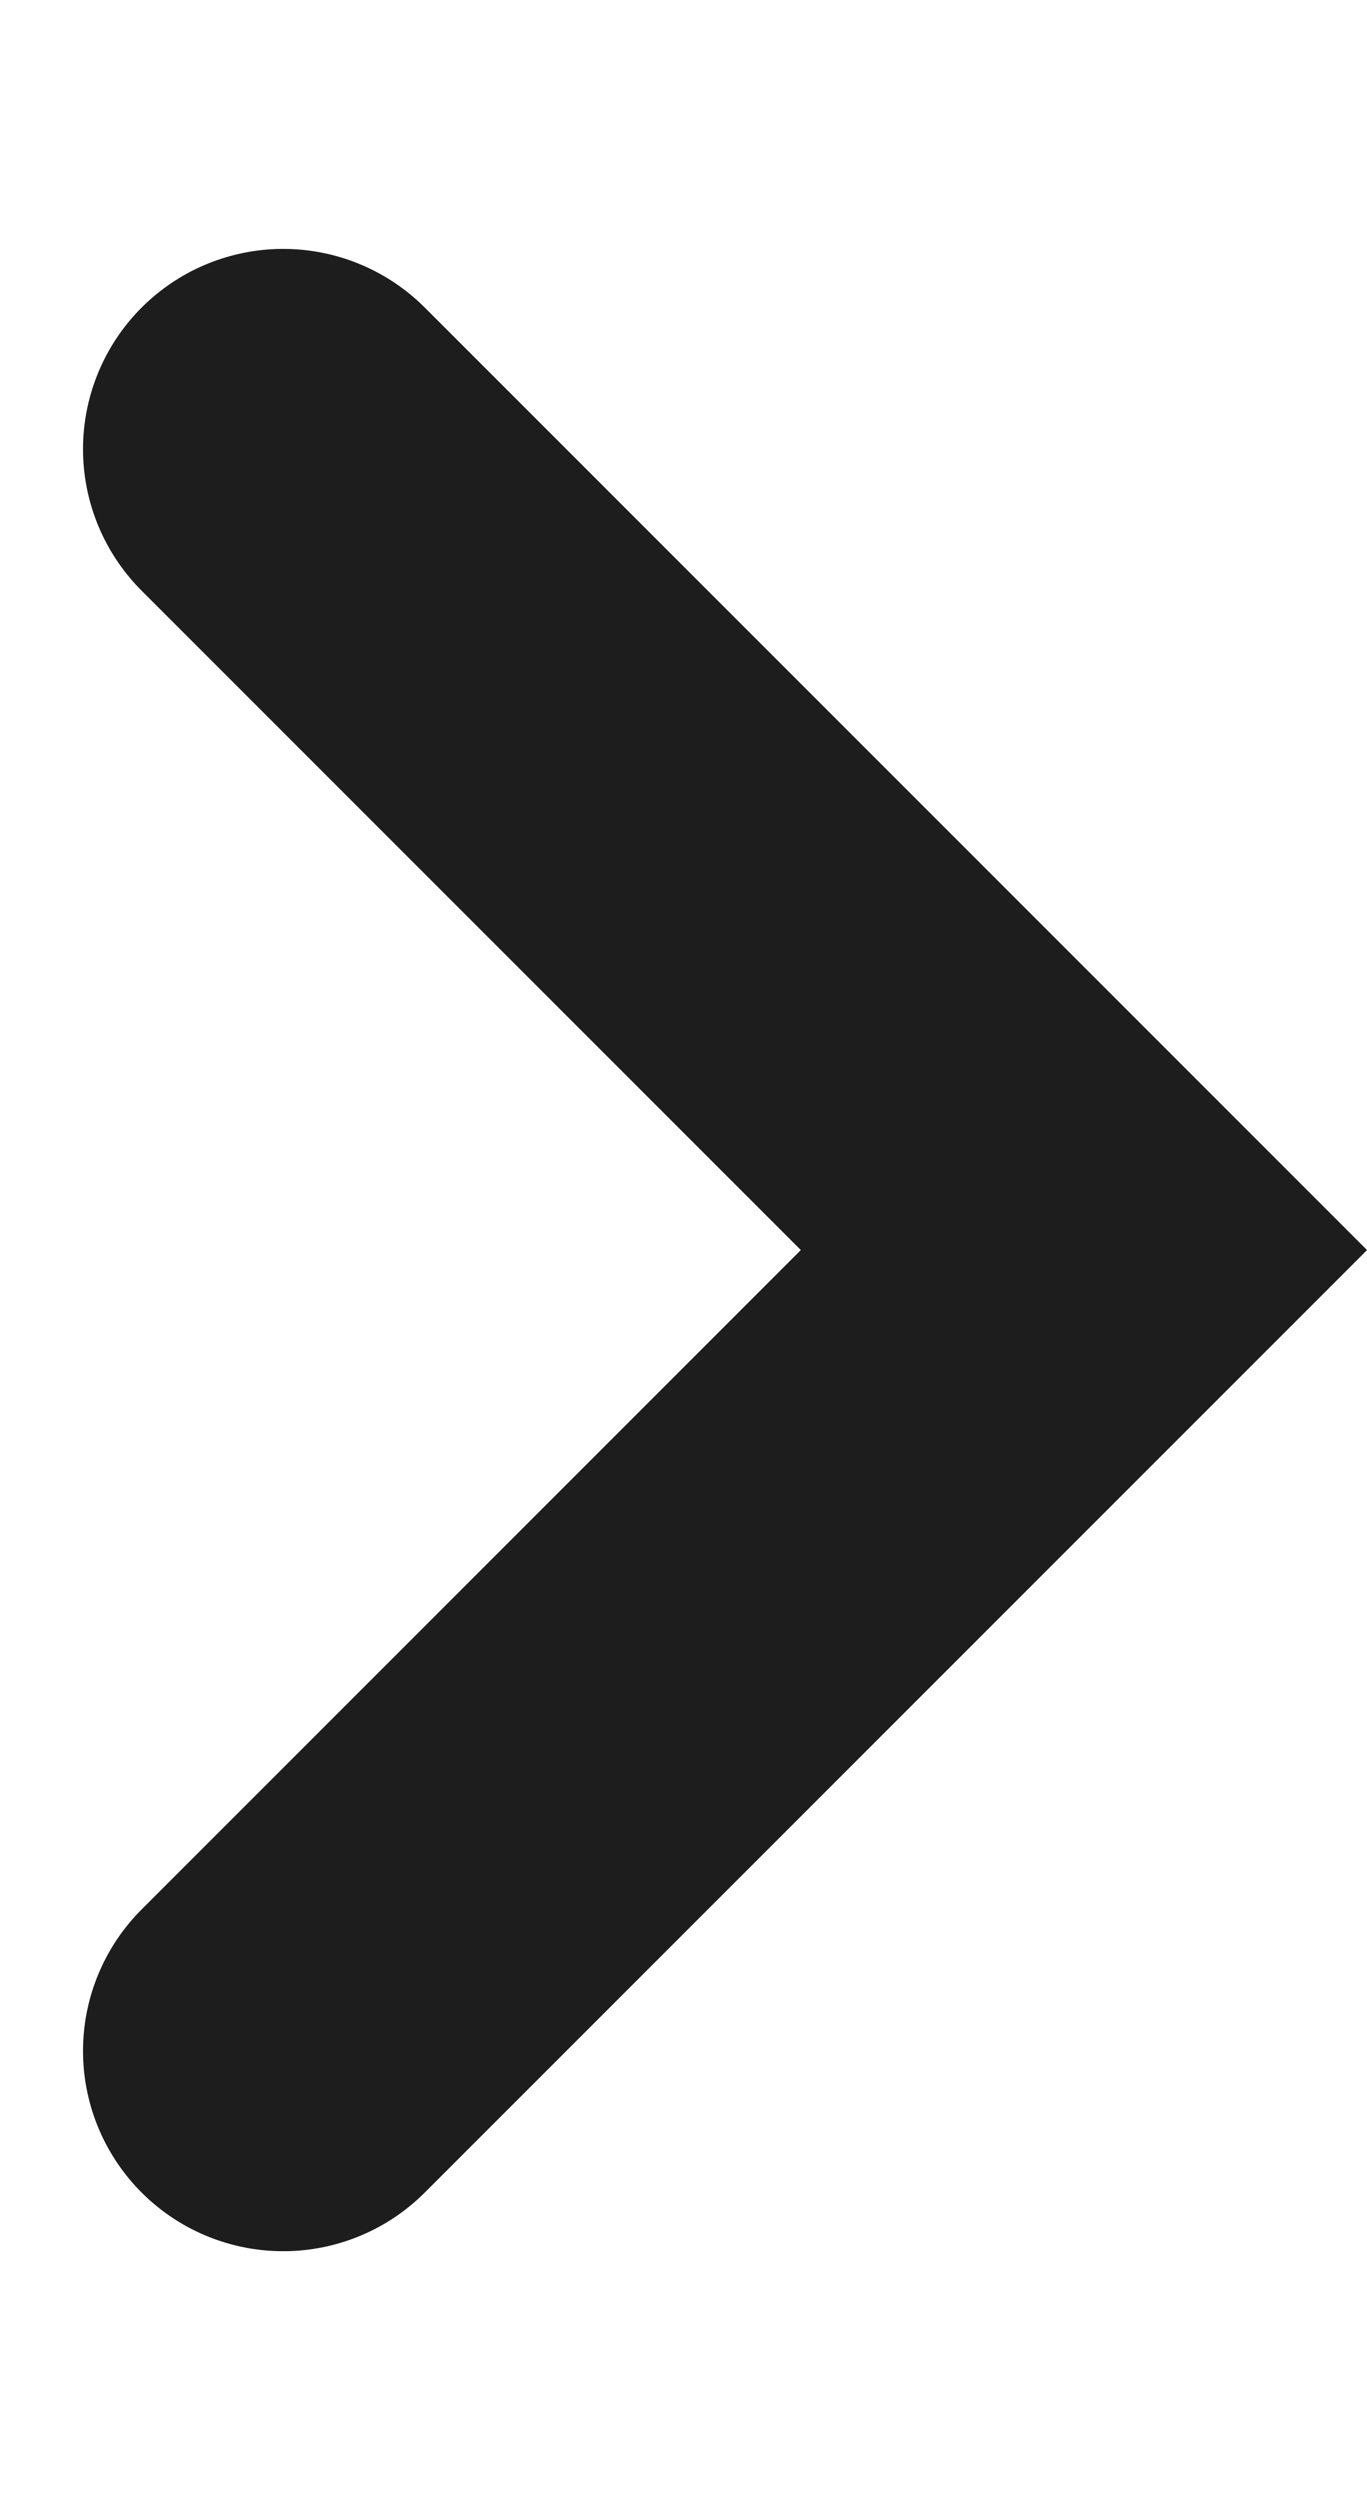 <svg xmlns="http://www.w3.org/2000/svg" width="7.243" height="13.243" viewBox="0 0 10.243 16.243">
  <path id="Path_49" data-name="Path 49" d="M341.6,3657.392l6,6-6,6" transform="translate(-339.478 -3655.27)" fill="none" stroke="#1d1d1d" stroke-linecap="round" stroke-width="3"/>
</svg>
